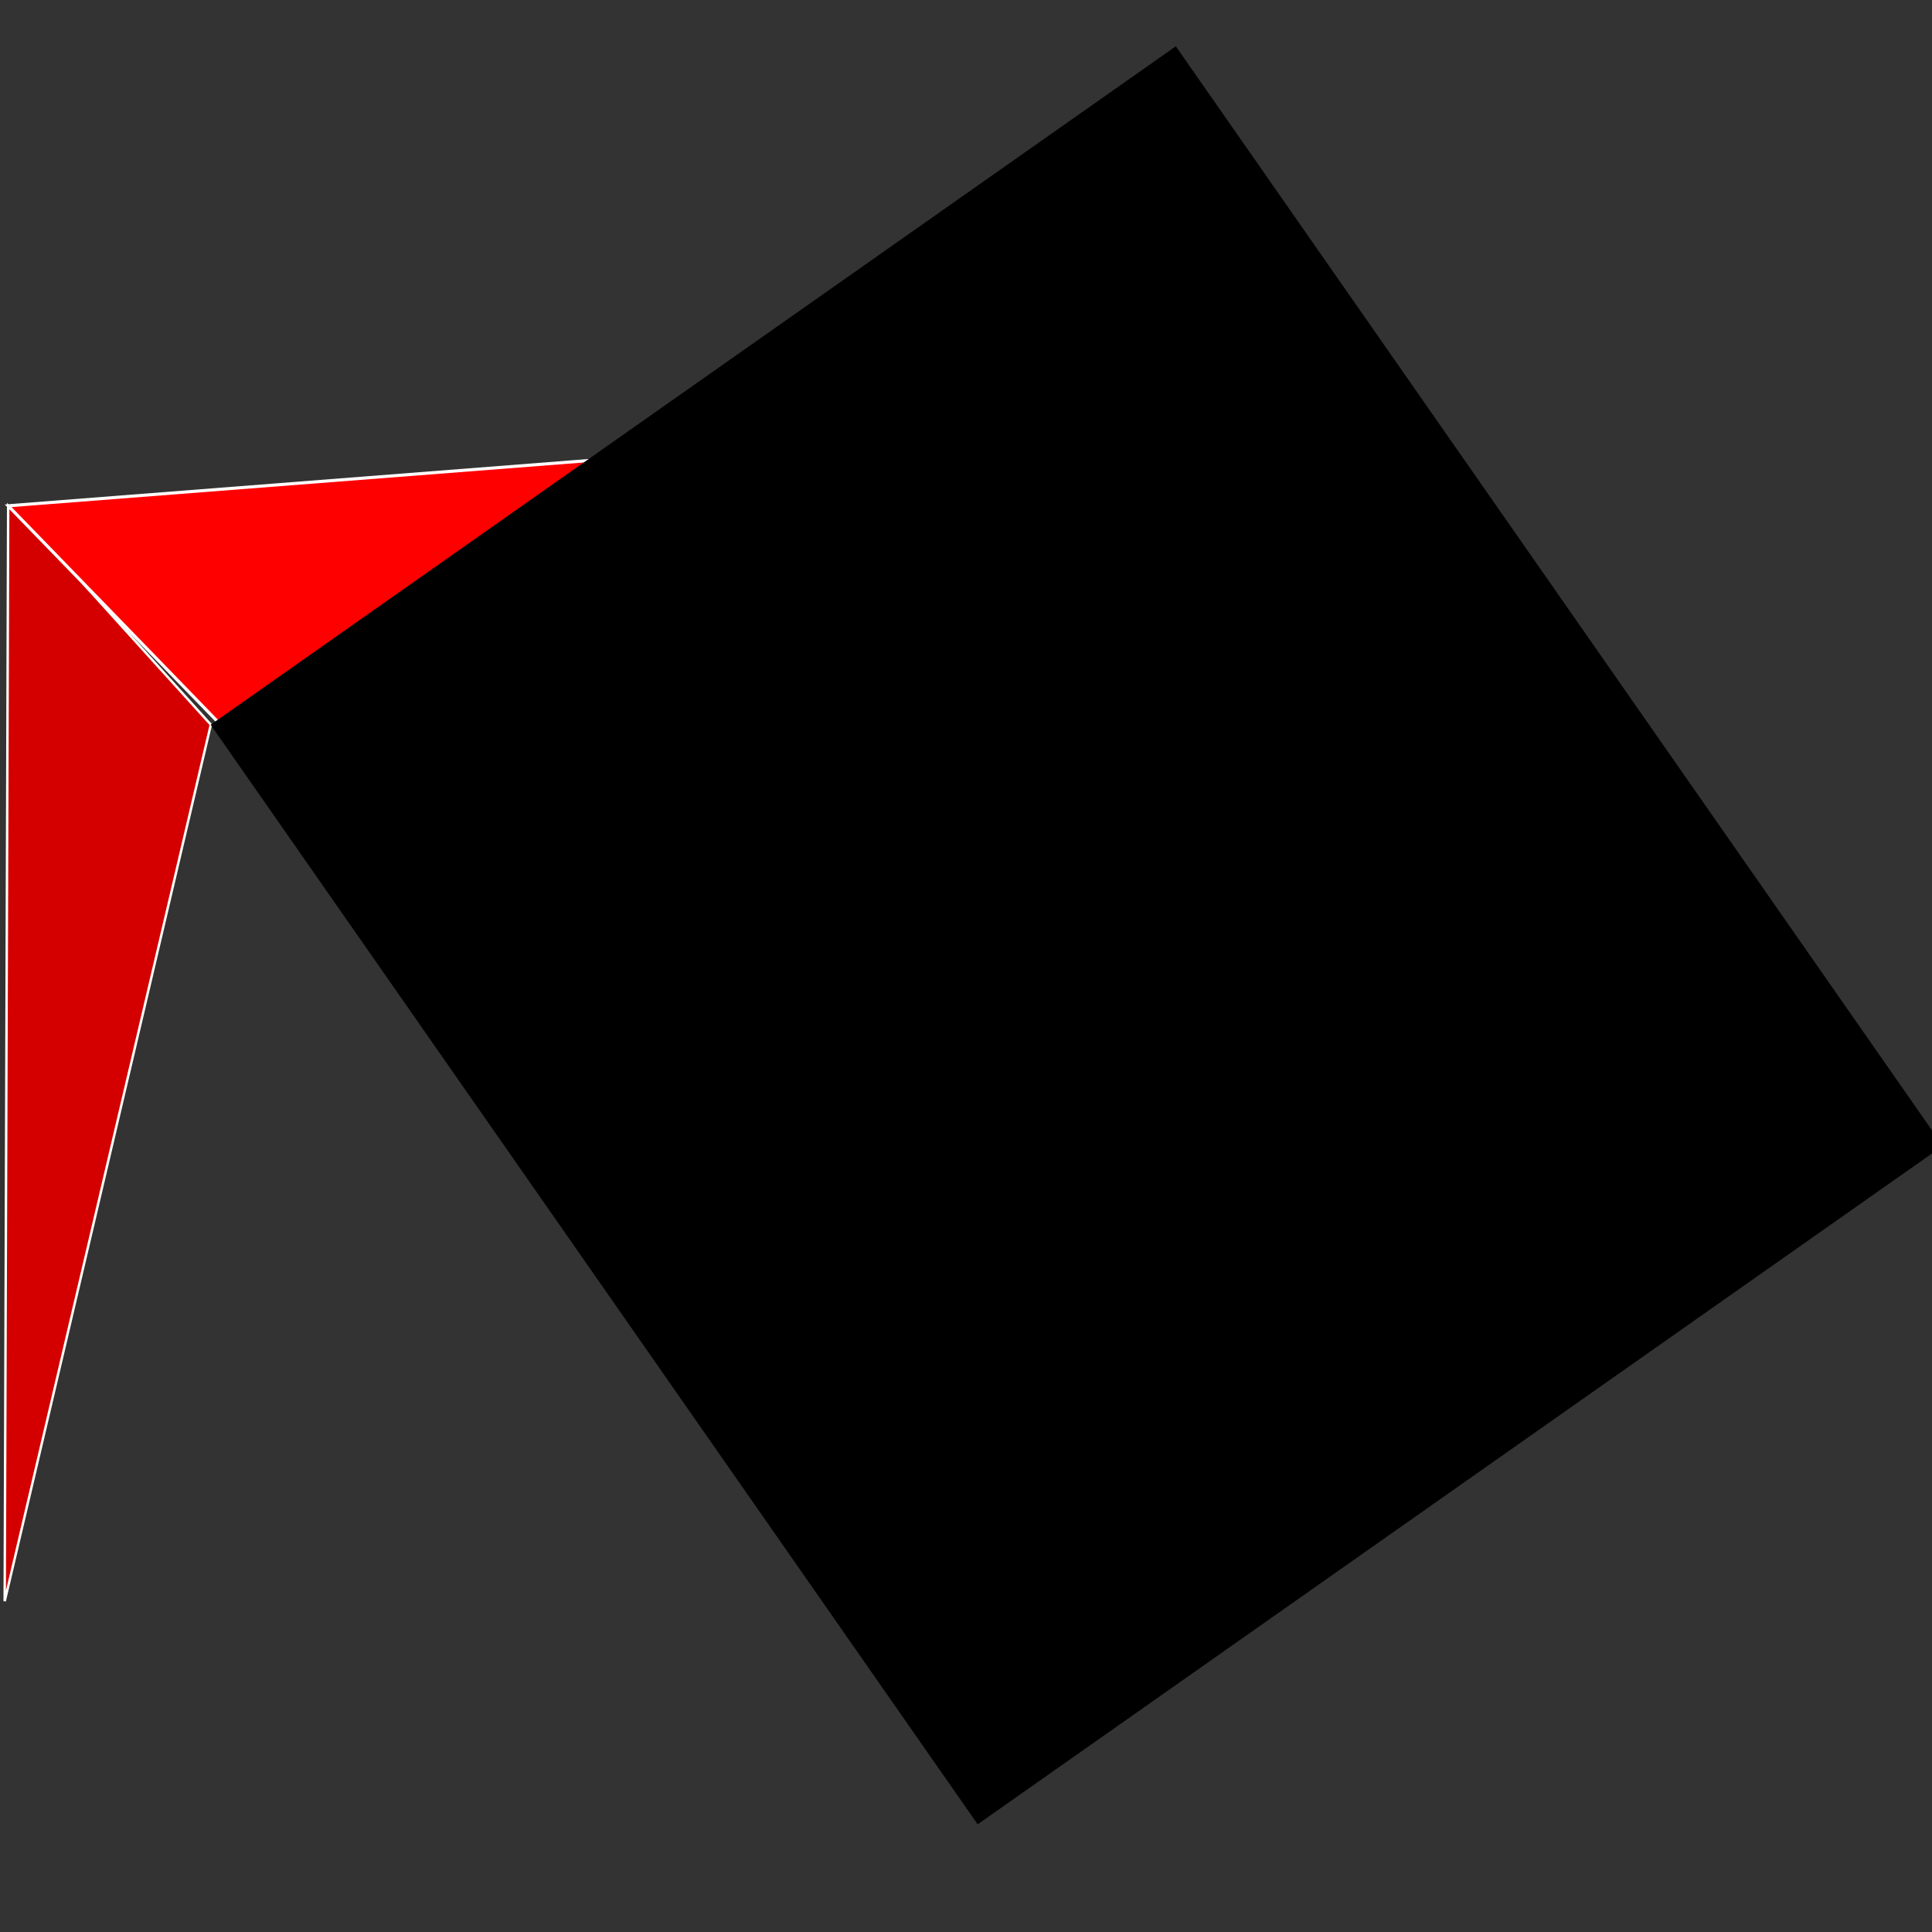 <?xml version="1.0" encoding="UTF-8" standalone="no"?>
<svg
   xmlns:dc="http://purl.org/dc/elements/1.1/"
   xmlns:cc="http://creativecommons.org/ns#"
   xmlns:rdf="http://www.w3.org/1999/02/22-rdf-syntax-ns#"
   xmlns:svg="http://www.w3.org/2000/svg"
   xmlns="http://www.w3.org/2000/svg"
   id="svg8"
   version="1.1"
   viewBox="0 0 210 210"
   height="210mm"
   width="210mm">
  <rect x="0" y="0" width="210" height="210" fill="#333333" stroke="none"/>
  <defs
     id="defs2" />
  <g
     transform="translate(-0.057,15.002)"
     id="layer1">
    <path
       id="path4633"
       d="M 5.57,44.524 22.974,63.767 0.567,159.039 0.945,39.976 Z"
       style="fill:#d40000;stroke:#fffffb;stroke-width:0.265px;stroke-linecap:butt;stroke-linejoin:miter;stroke-opacity:1" />
    <path
       id="path3826"
       d="M 66.89,34.836 0.945,39.976 24.035,63.767 Z"
       style="fill:#ff0000;stroke:#fffcff;stroke-width:0.339px;stroke-linecap:butt;stroke-linejoin:miter;stroke-opacity:1" />
    <rect
       transform="matrix(0.818,-0.575,0.572,0.82,0,0)"
       style="stroke-width:0.264"
       ry="0"
       y="65.387"
       x="-17.664"
       height="145.755"
       width="128.253"
       id="rect3798" />
  </g>
</svg>

